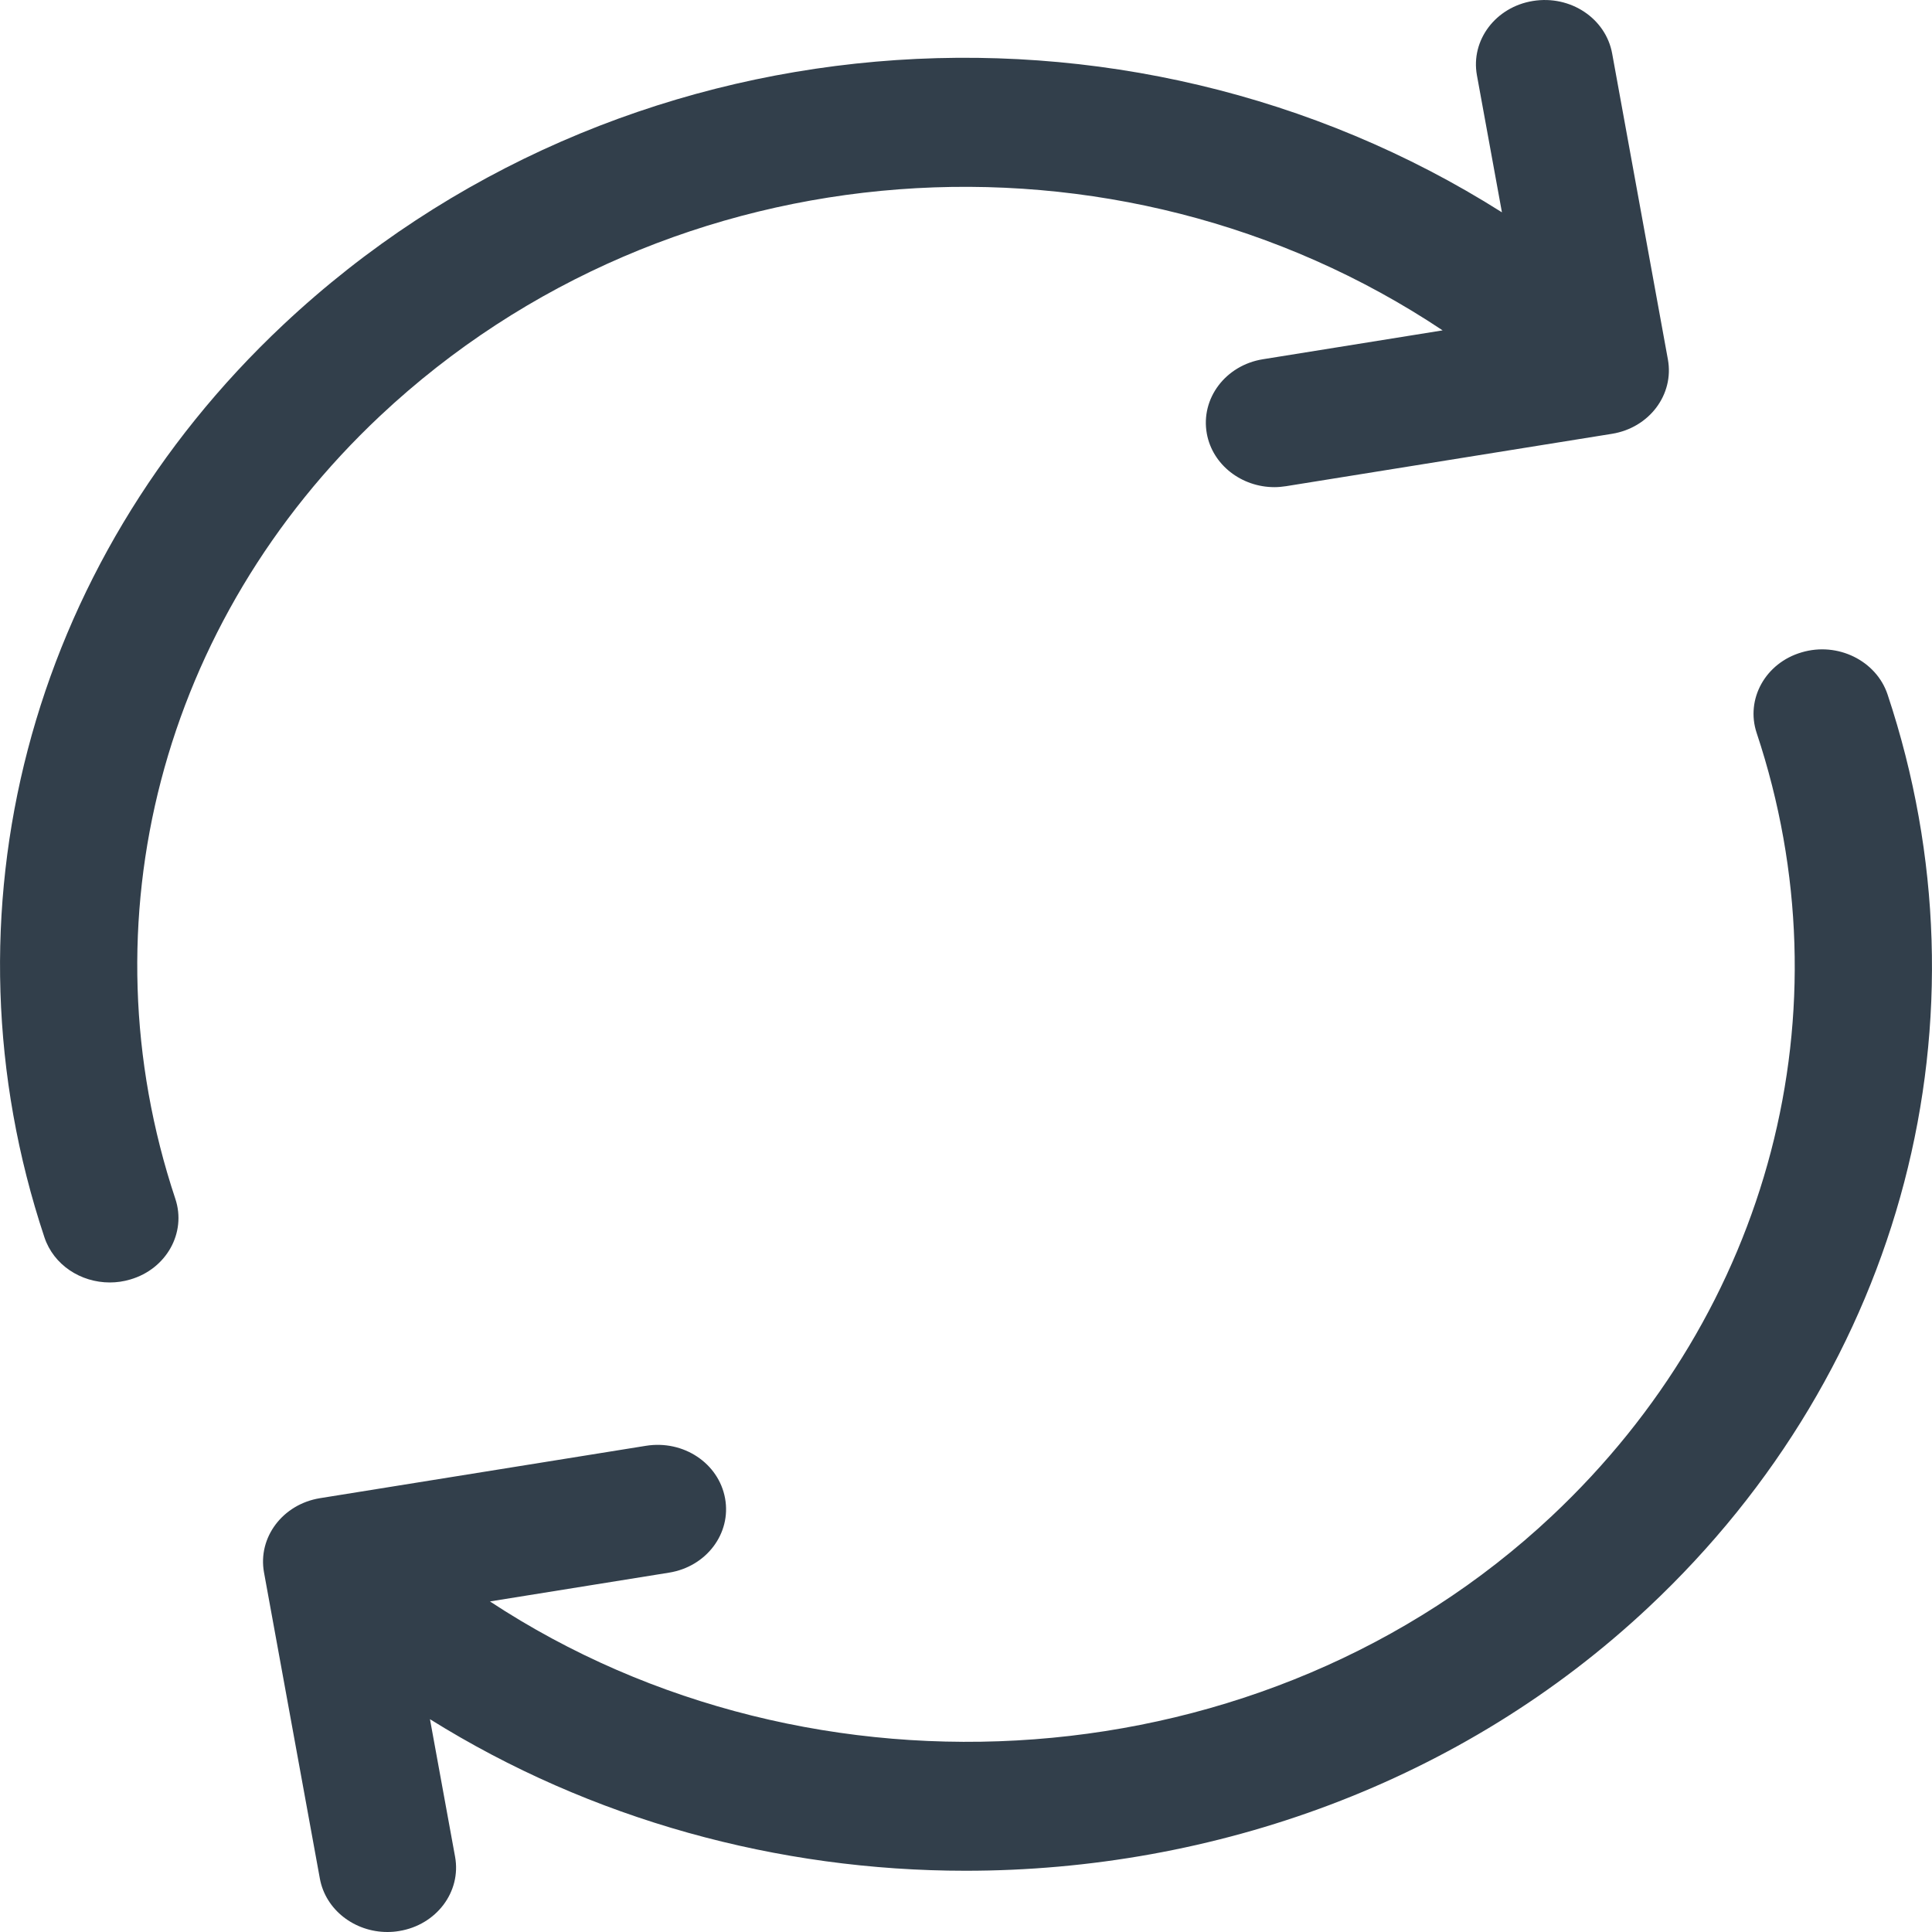 <svg width="20" height="20" viewBox="0 0 20 20" fill="none" xmlns="http://www.w3.org/2000/svg">
<path d="M5.072 16.578L6.926 16.28C7.313 16.218 7.572 15.874 7.506 15.511C7.44 15.148 7.076 14.904 6.686 14.967L3.313 15.509C2.927 15.571 2.667 15.915 2.733 16.278L3.311 19.446C3.37 19.771 3.671 20 4.01 20C4.05 20 4.09 19.997 4.131 19.99C4.517 19.928 4.777 19.584 4.711 19.221L4.451 17.797C6.12 18.839 8.056 19.366 9.996 19.366C12.565 19.366 15.133 18.454 17.068 16.636C19.708 14.158 20.655 10.538 19.54 7.189C19.423 6.839 19.023 6.642 18.651 6.753C18.276 6.862 18.068 7.237 18.185 7.588C19.141 10.461 18.329 13.567 16.064 15.694C13.1 18.478 8.413 18.778 5.072 16.578Z" fill="#323F4B"/>
<path d="M14.934 3.42L13.073 3.719C12.687 3.781 12.427 4.125 12.493 4.489C12.552 4.813 12.853 5.043 13.193 5.043C13.232 5.043 13.273 5.039 13.313 5.033L16.686 4.491C17.073 4.429 17.332 4.085 17.266 3.721L16.689 0.554C16.623 0.191 16.258 -0.053 15.869 0.01C15.483 0.072 15.223 0.416 15.289 0.779L15.548 2.198C11.642 -0.274 6.381 0.122 2.932 3.362C0.292 5.841 -0.655 9.46 0.46 12.809C0.555 13.094 0.834 13.276 1.137 13.276C1.207 13.276 1.279 13.266 1.349 13.245C1.723 13.136 1.932 12.761 1.815 12.41C0.859 9.537 1.671 6.432 3.935 4.305C6.947 1.477 11.568 1.175 14.934 3.42Z" fill="#323F4B"/>
</svg>
